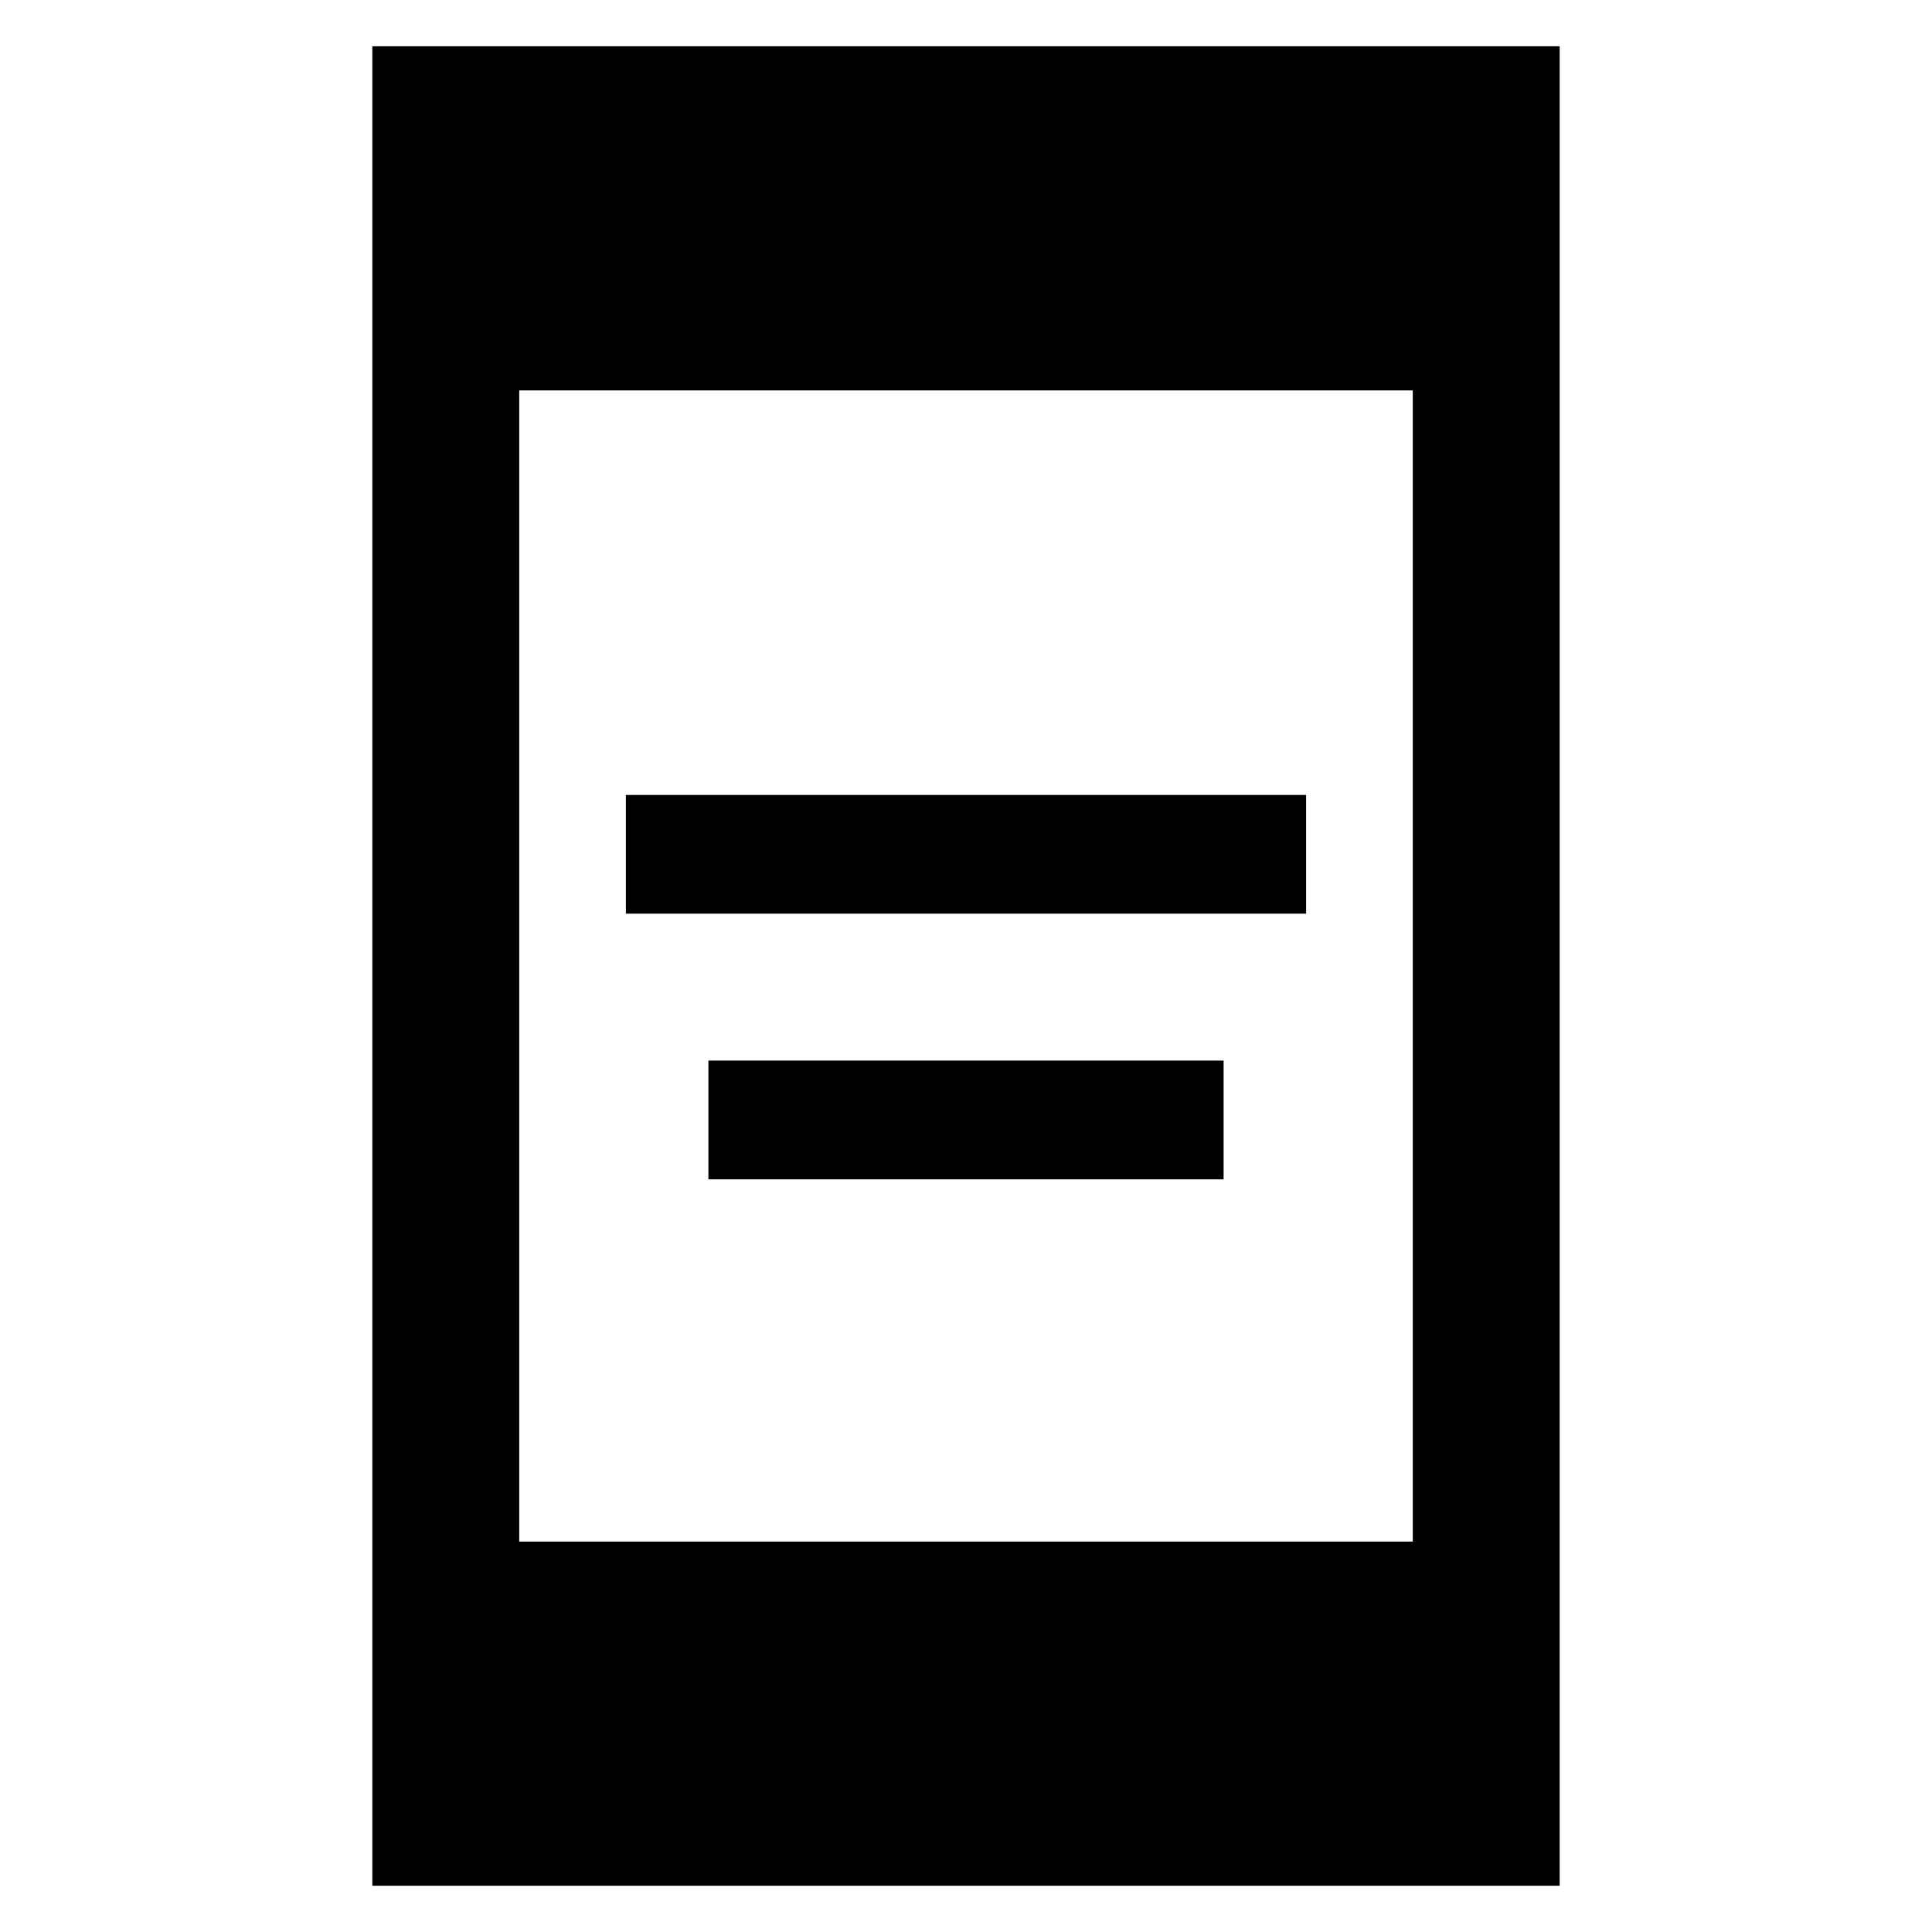 <svg xmlns="http://www.w3.org/2000/svg" height="48" viewBox="0 -960 960 960" width="48"><path d="M352-374v-59h256v59H352Zm-41-132v-59h338v59H311ZM185-23v-914h590v914H185Zm73-171h444v-572H258v572Z"/></svg>